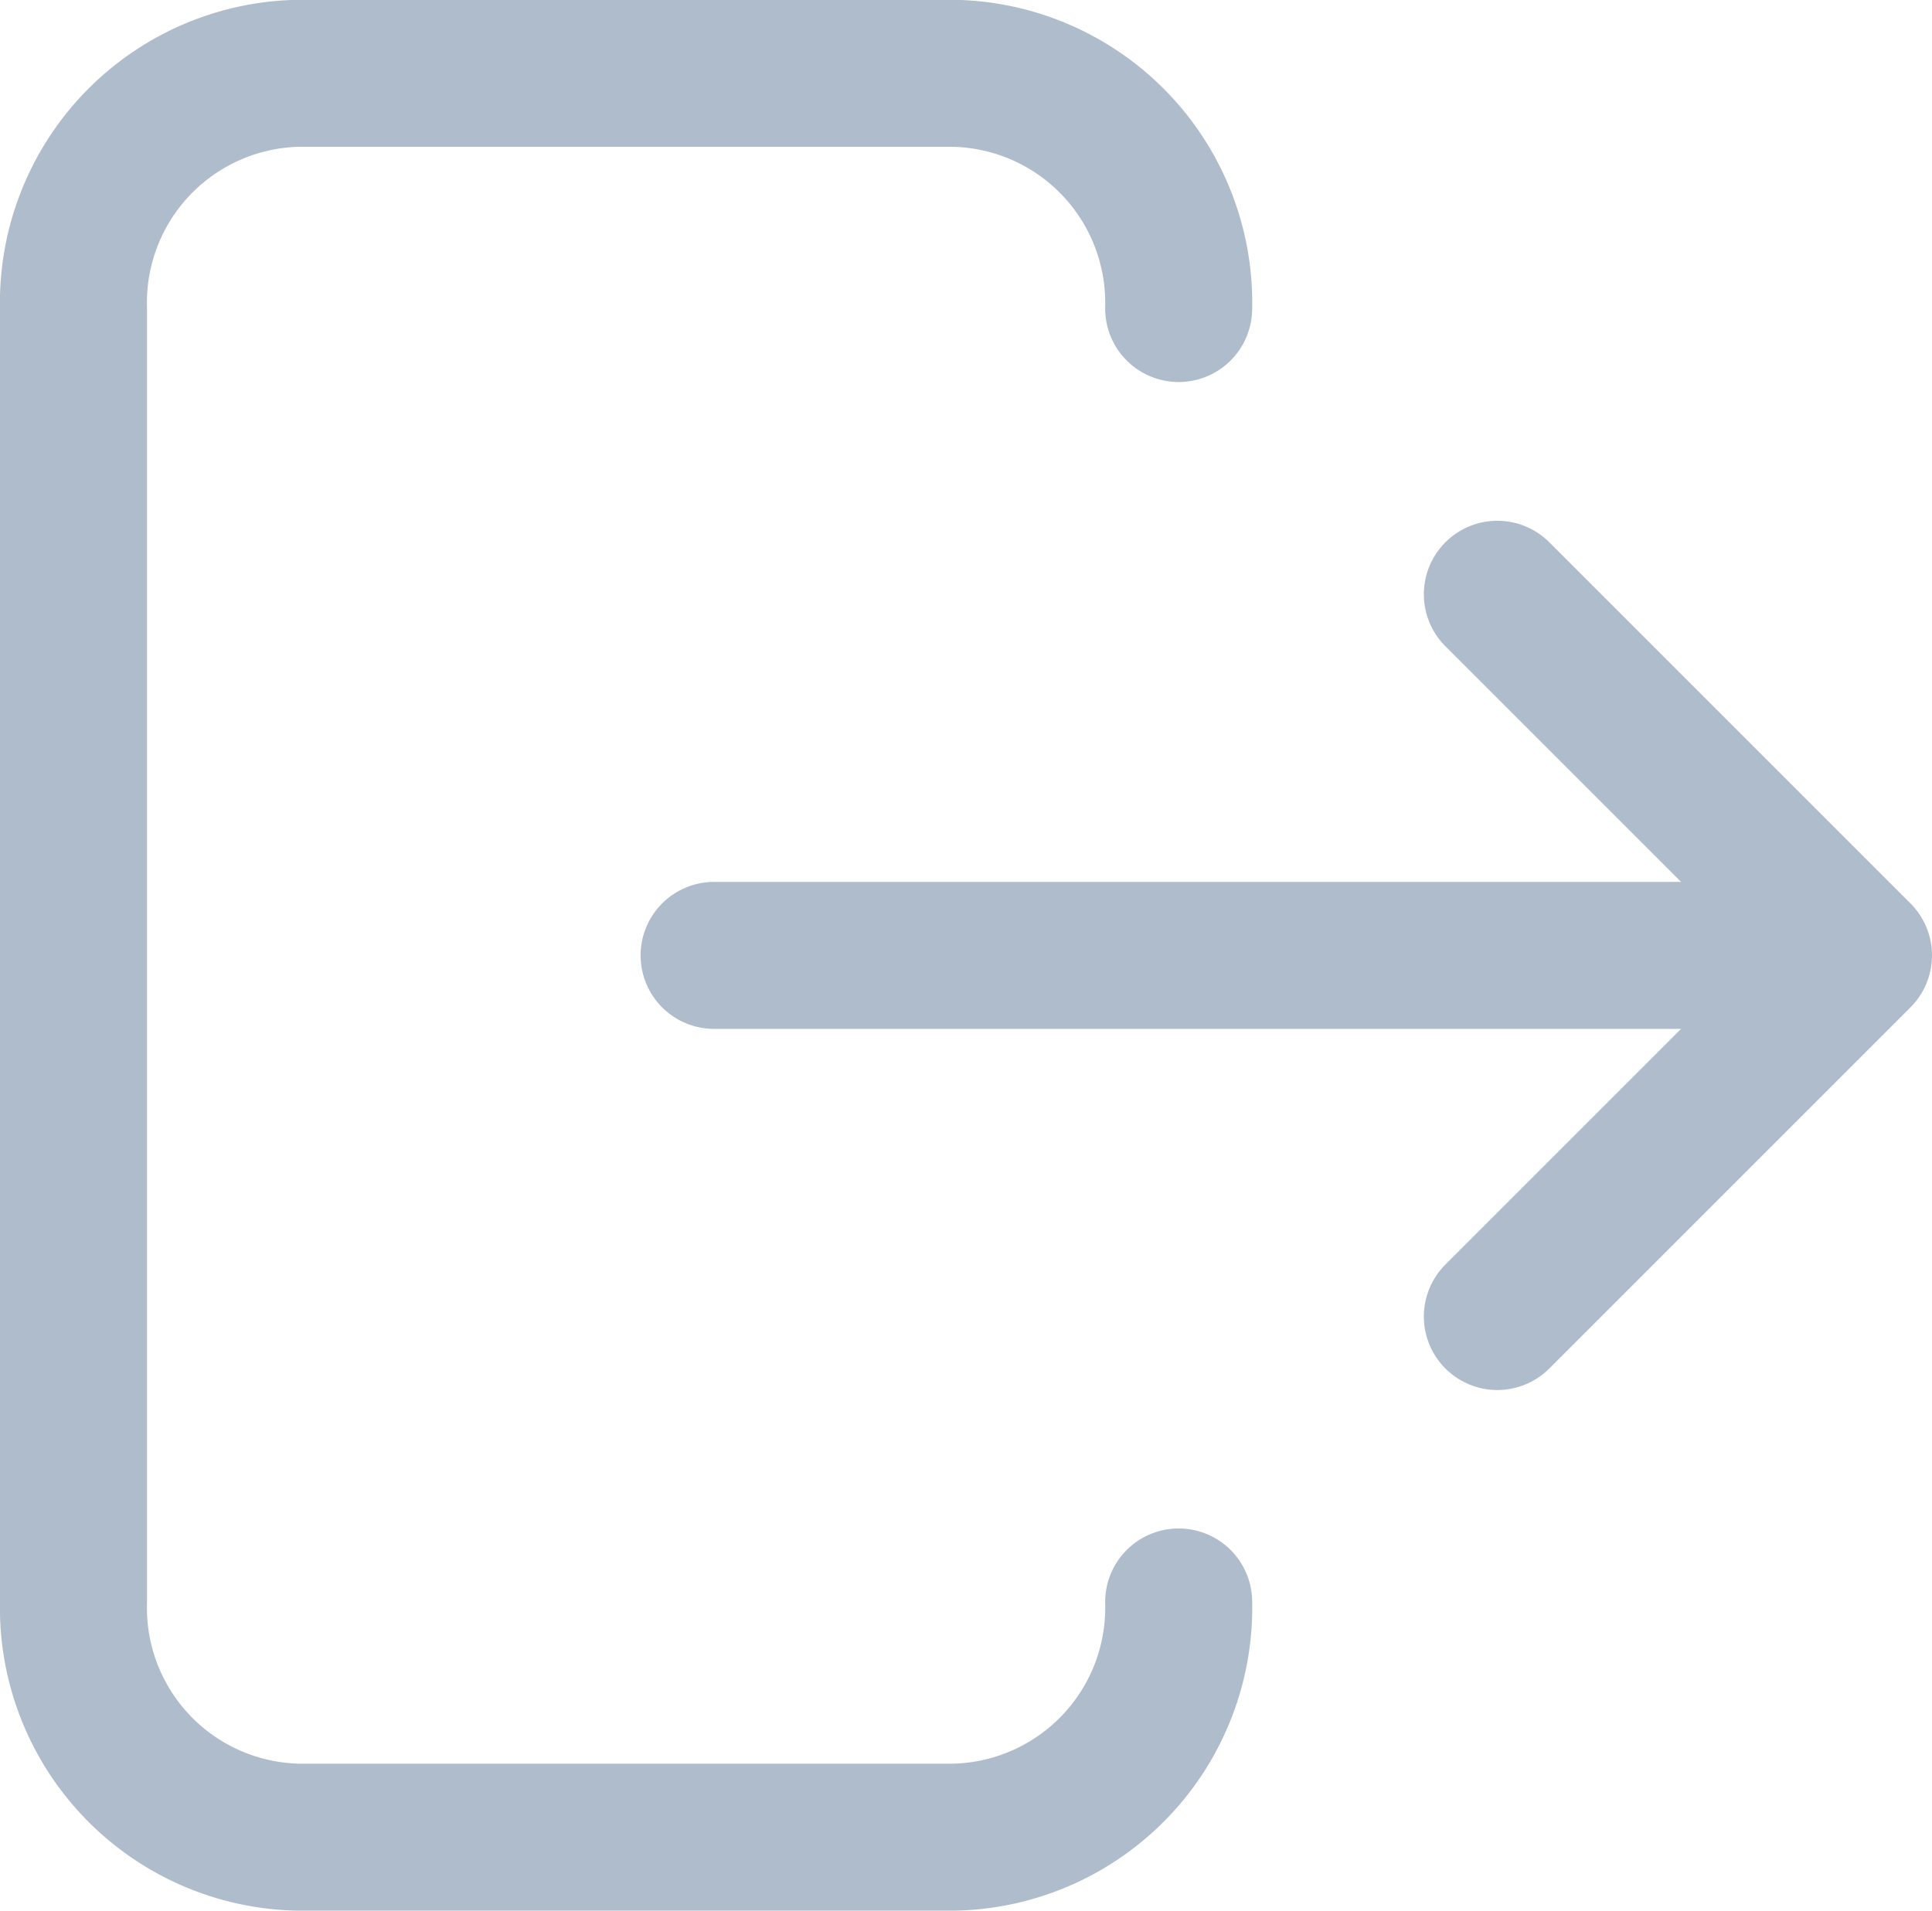 <svg xmlns="http://www.w3.org/2000/svg" width="26.287" height="26" viewBox="0 0 26.287 26">
    <defs>
        <style>
            .prefix__cls-1{fill:none;stroke:#afbccc;stroke-linecap:round;stroke-linejoin:round;stroke-width:2px}
        </style>
    </defs>
    <g id="prefix__Icon-logout" transform="translate(-1953.312 -668.03)">
        <path id="prefix__Path_366" d="M1969.349 672.228a3.123 3.123 0 0 0-3.042-3.2h-8.953a3.121 3.121 0 0 0-3.042 3.2v17.6a3.121 3.121 0 0 0 3.042 3.2h8.953a3.123 3.123 0 0 0 3.042-3.2" class="prefix__cls-1" data-name="Path 366"/>
        <path id="prefix__Path_367" d="M1973.685 685.944l4.914-4.914-4.914-4.914" class="prefix__cls-1" data-name="Path 367"/>
        <path id="prefix__Line_1" d="M15.373 0L0 0" class="prefix__cls-1" data-name="Line 1" transform="translate(1963.028 681.03)"/>
    </g>
</svg>
